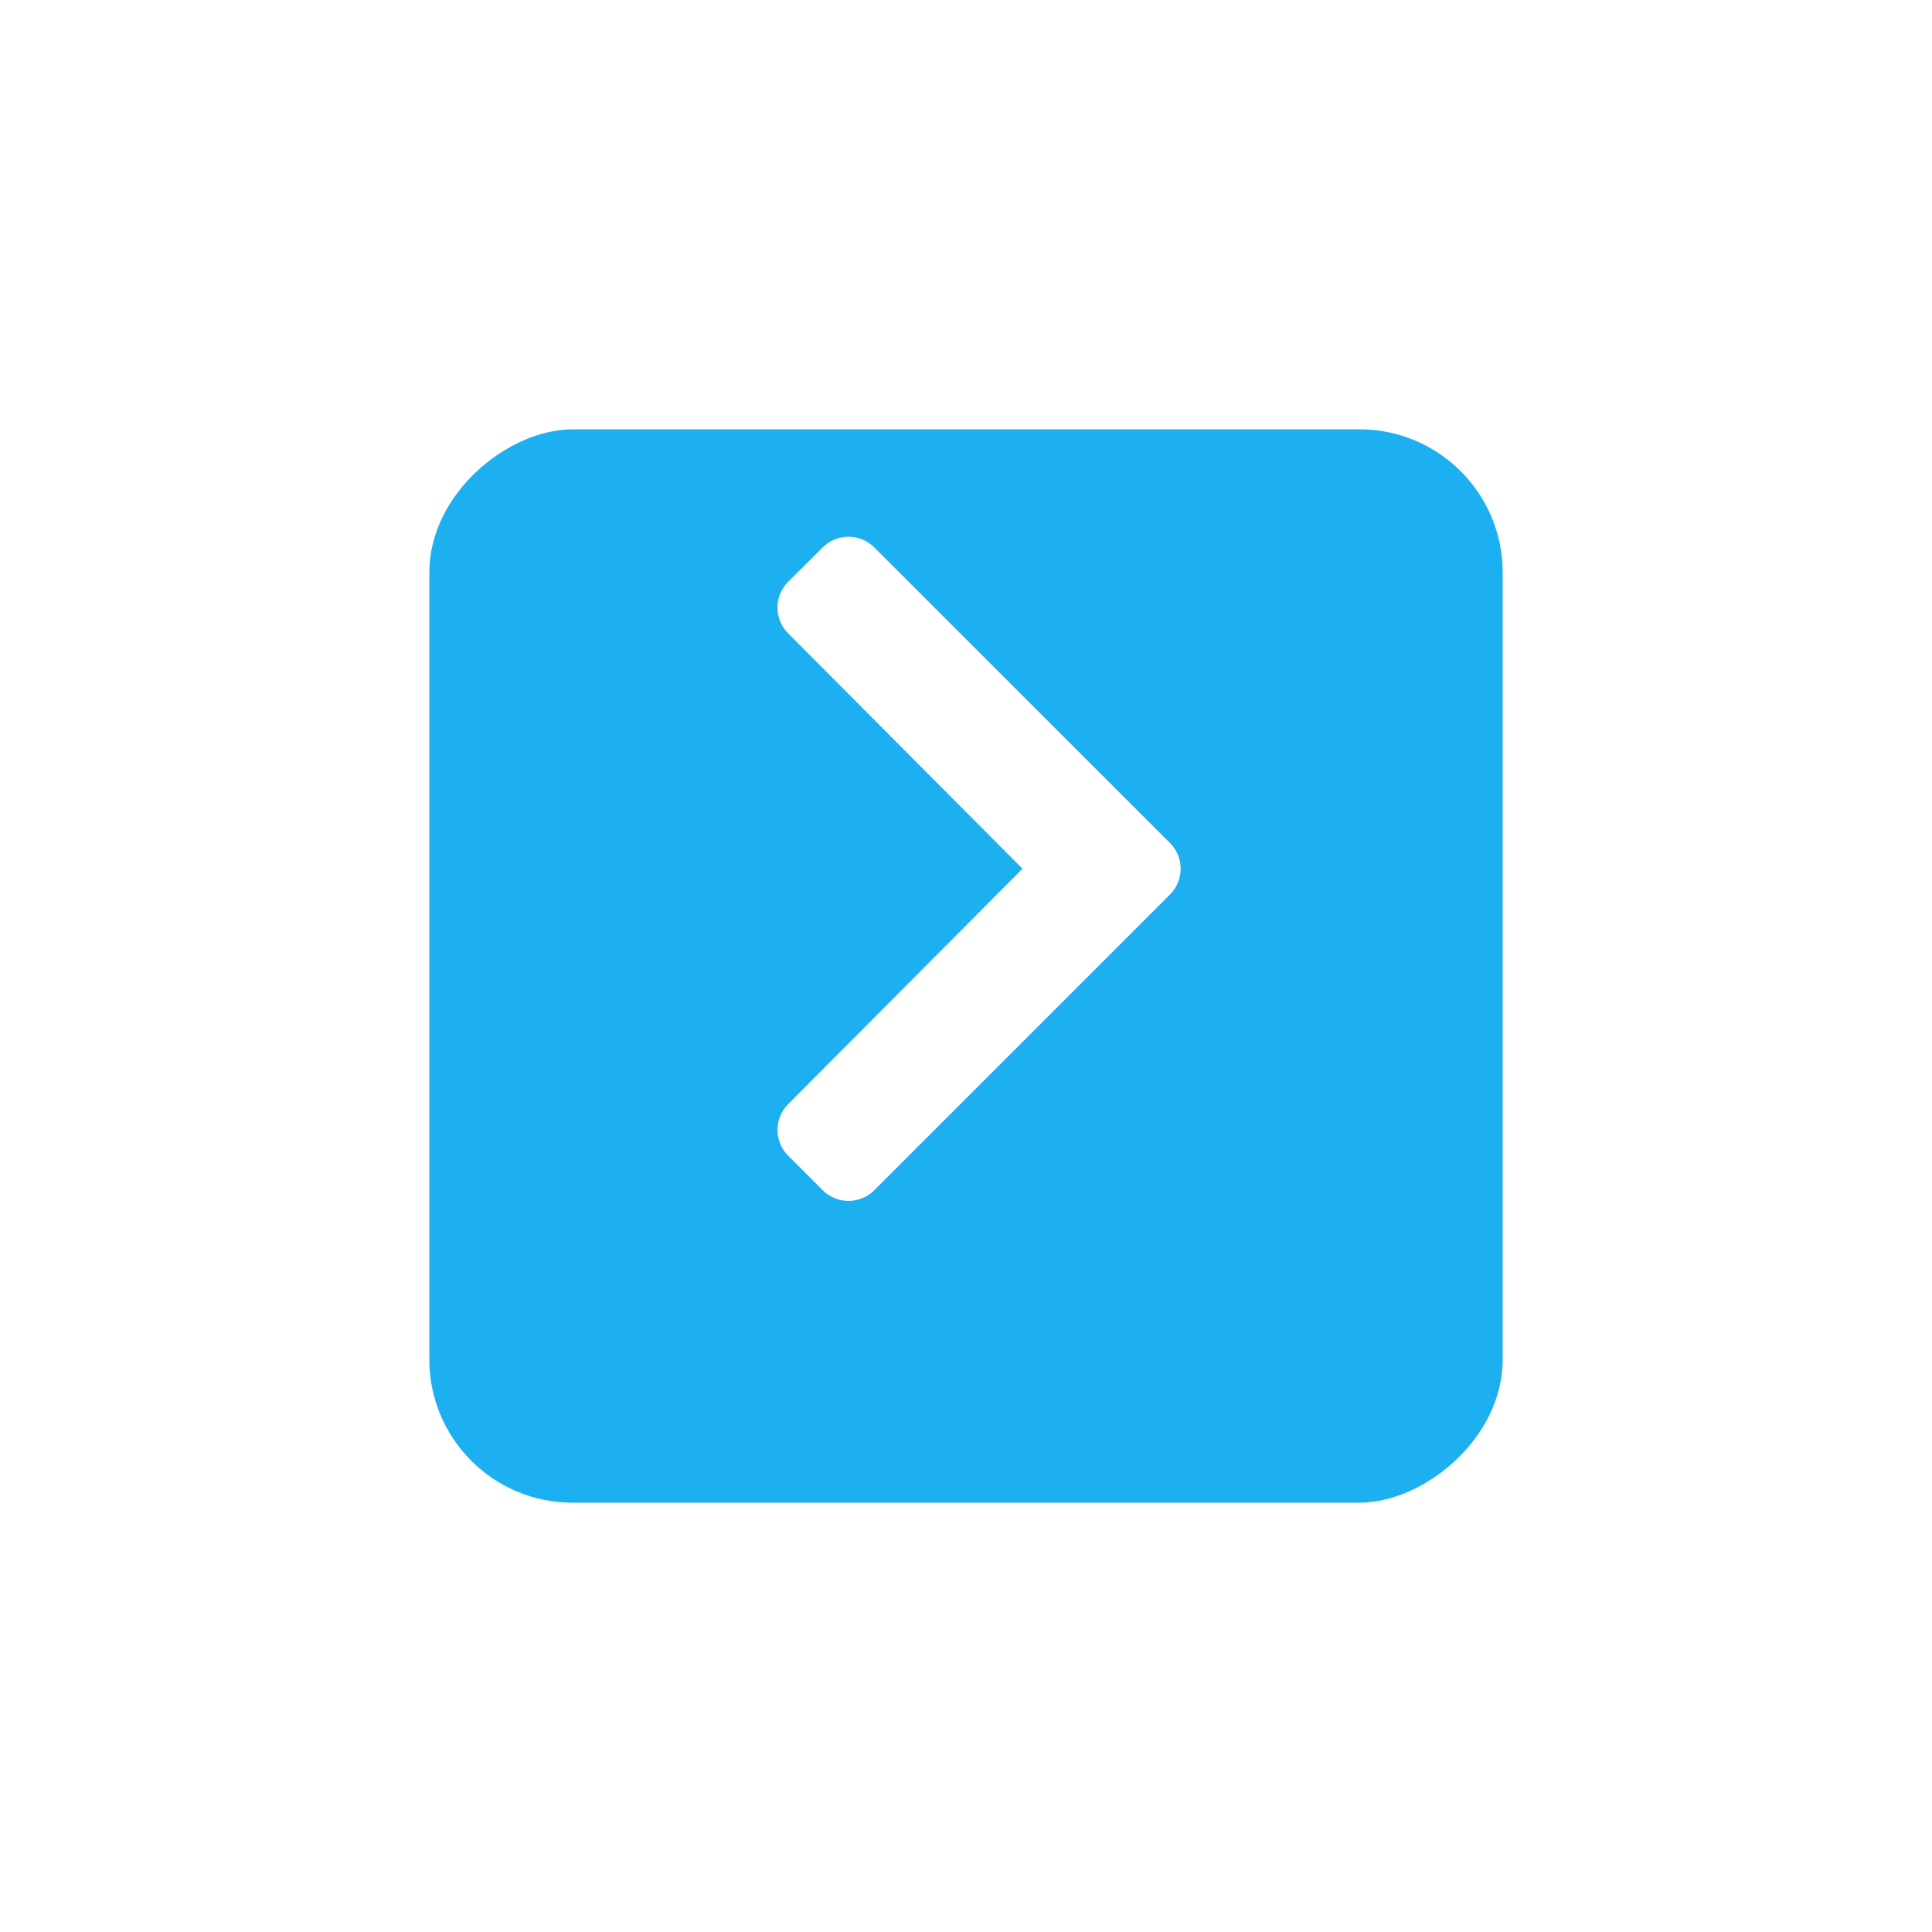 <svg xmlns="http://www.w3.org/2000/svg" xmlns:xlink="http://www.w3.org/1999/xlink" width="54" height="54" viewBox="0 0 54 54">
  <defs>
    <filter id="矩形_2" x="0" y="0" width="54" height="54" filterUnits="userSpaceOnUse">
      <feOffset dy="3" input="SourceAlpha"/>
      <feGaussianBlur stdDeviation="4" result="blur"/>
      <feFlood flood-opacity="0.161"/>
      <feComposite operator="in" in2="blur"/>
      <feComposite in="SourceGraphic"/>
    </filter>
  </defs>
  <g id="组_18" data-name="组 18" transform="translate(377 -241) rotate(90)">
    <g id="组_6" data-name="组 6" transform="translate(0 36)">
      <g transform="matrix(0, -1, 1, 0, 241, 341)" filter="url(#矩形_2)">
        <rect id="矩形_2-2" data-name="矩形 2" width="30" height="30" rx="4" transform="translate(42 9) rotate(90)" fill="#1cb0f0"/>
      </g>
    </g>
    <path id="Icon_awesome-chevron-up" data-name="Icon awesome-chevron-up" d="M10.4,8.982l8.264,8.264a1.02,1.02,0,0,1,0,1.443l-.964.964a1.02,1.02,0,0,1-1.441,0l-6.58-6.549L3.1,19.654a1.02,1.02,0,0,1-1.441,0L.7,18.689a1.02,1.02,0,0,1,0-1.443L8.96,8.982A1.02,1.02,0,0,1,10.4,8.982Z" transform="translate(255.602 335.317)" fill="#fff"/>
  </g>
</svg>
